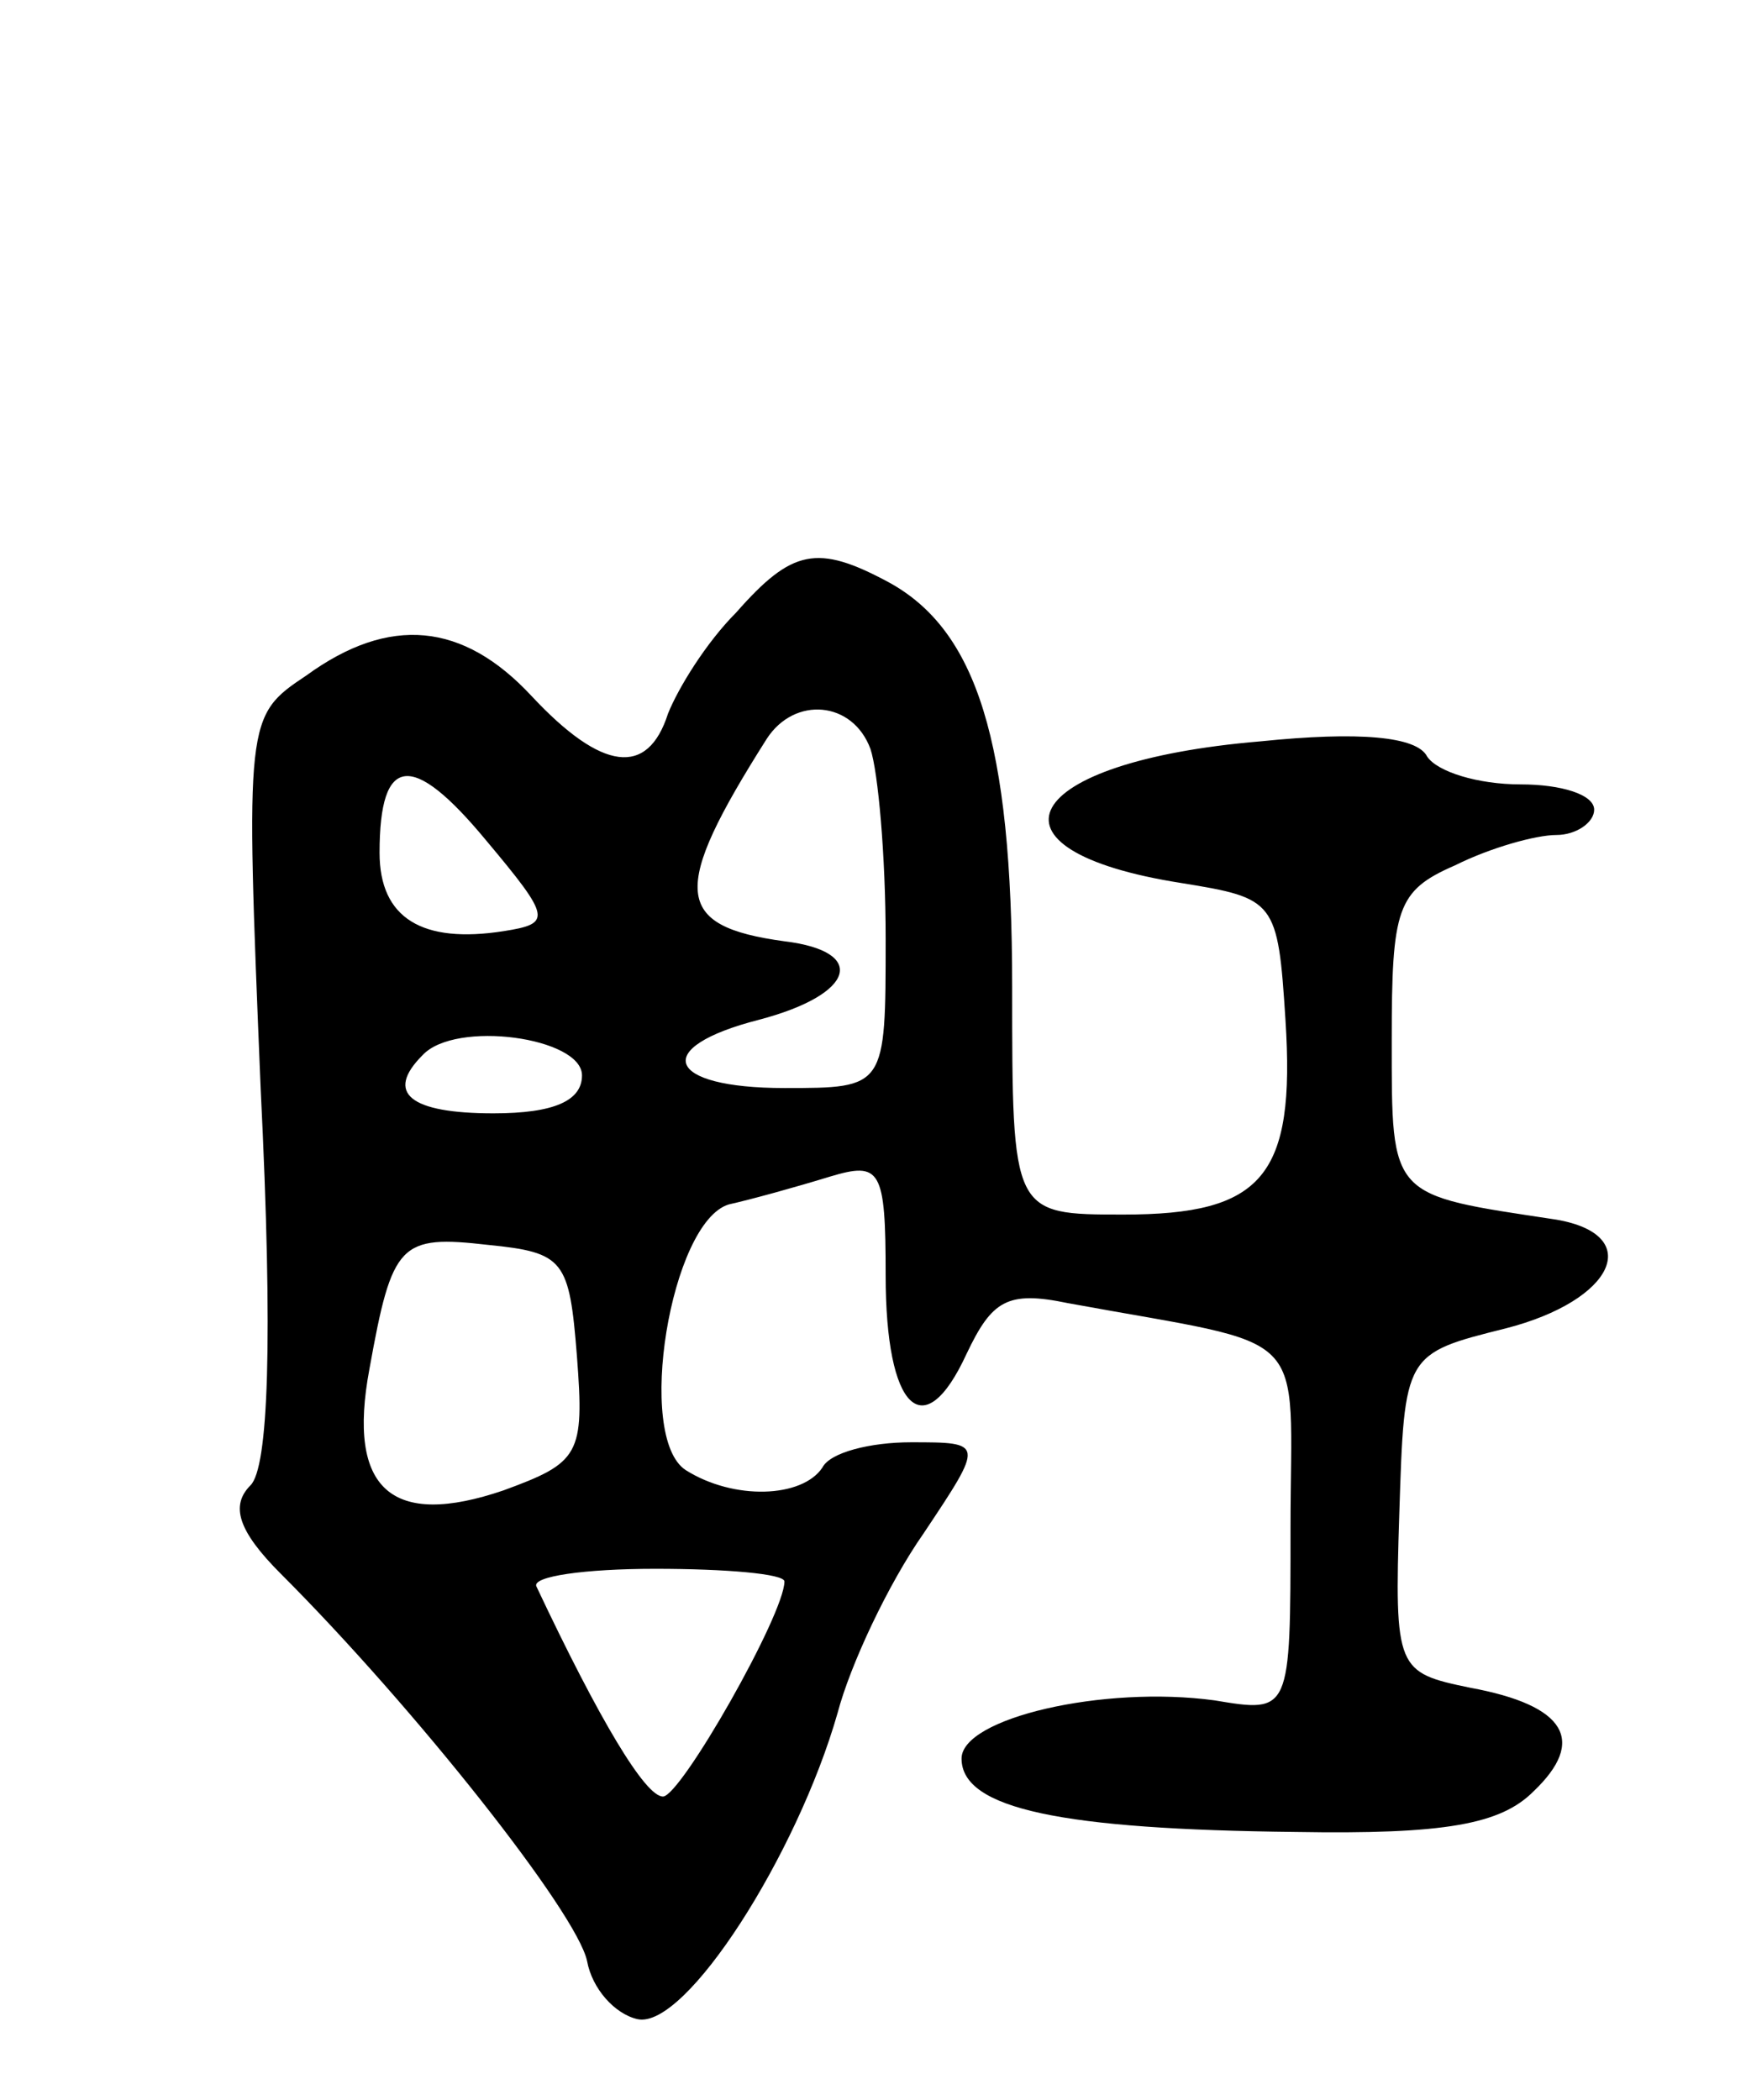 <svg version="1.0" xmlns="http://www.w3.org/2000/svg"
 width="69pt" height="83pt" viewBox="0 0 69 83"
 preserveAspectRatio="xMidYMid meet">
<g transform="translate(0,83) scale(0.1,-0.1)"
fill="#000000" stroke="none">
<path d="M291 588 c-12 -12 -23 -30 -27 -40 -8 -25 -26 -23 -54 7 -27 29 -56
32 -89 8 -24 -16 -24 -17 -18 -163 5 -101 3 -150 -4 -157 -8 -8 -5 -18 12 -35
53 -53 117 -134 121 -153 2 -11 11 -21 20 -23 19 -4 63 65 79 121 5 19 20 51
34 71 24 36 24 36 -5 36 -16 0 -32 -4 -35 -10 -8 -12 -35 -13 -54 -1 -20 13
-6 98 17 105 9 2 27 7 40 11 20 6 22 3 22 -39 0 -53 15 -68 32 -31 10 21 16
25 40 20 98 -18 88 -8 88 -89 0 -73 0 -73 -30 -68 -44 6 -100 -7 -100 -23 0
-20 40 -28 132 -29 59 -1 81 3 94 16 21 20 13 34 -25 41 -29 6 -30 7 -28 69 2
63 2 63 42 73 43 11 55 37 20 43 -66 10 -65 8 -65 71 0 52 2 59 25 69 14 7 32
12 40 12 8 0 15 5 15 10 0 6 -13 10 -29 10 -17 0 -33 5 -37 11 -4 8 -27 10
-66 6 -95 -8 -114 -43 -31 -56 37 -6 38 -7 41 -54 4 -62 -9 -77 -64 -77 -44 0
-44 0 -44 90 0 97 -14 141 -49 160 -28 15 -38 13 -60 -12z m53 -54 c3 -9 6
-42 6 -75 0 -59 0 -59 -40 -59 -47 0 -53 16 -10 27 38 10 43 27 10 31 -44 6
-45 20 -7 80 11 17 34 15 41 -4z m-145 -72 c-32 -5 -49 5 -49 31 0 39 13 40
42 5 26 -31 26 -33 7 -36z m31 -57 c0 -10 -11 -15 -35 -15 -33 0 -43 8 -28 23
13 14 63 7 63 -8z m-2 -111 c3 -39 1 -42 -29 -53 -44 -15 -62 0 -53 48 9 50
12 53 47 49 30 -3 32 -6 35 -44z m82 -89 c0 -13 -41 -85 -48 -85 -7 0 -25 30
-50 83 -2 4 19 7 47 7 28 0 51 -2 51 -5z"/>
</g>
</svg>
